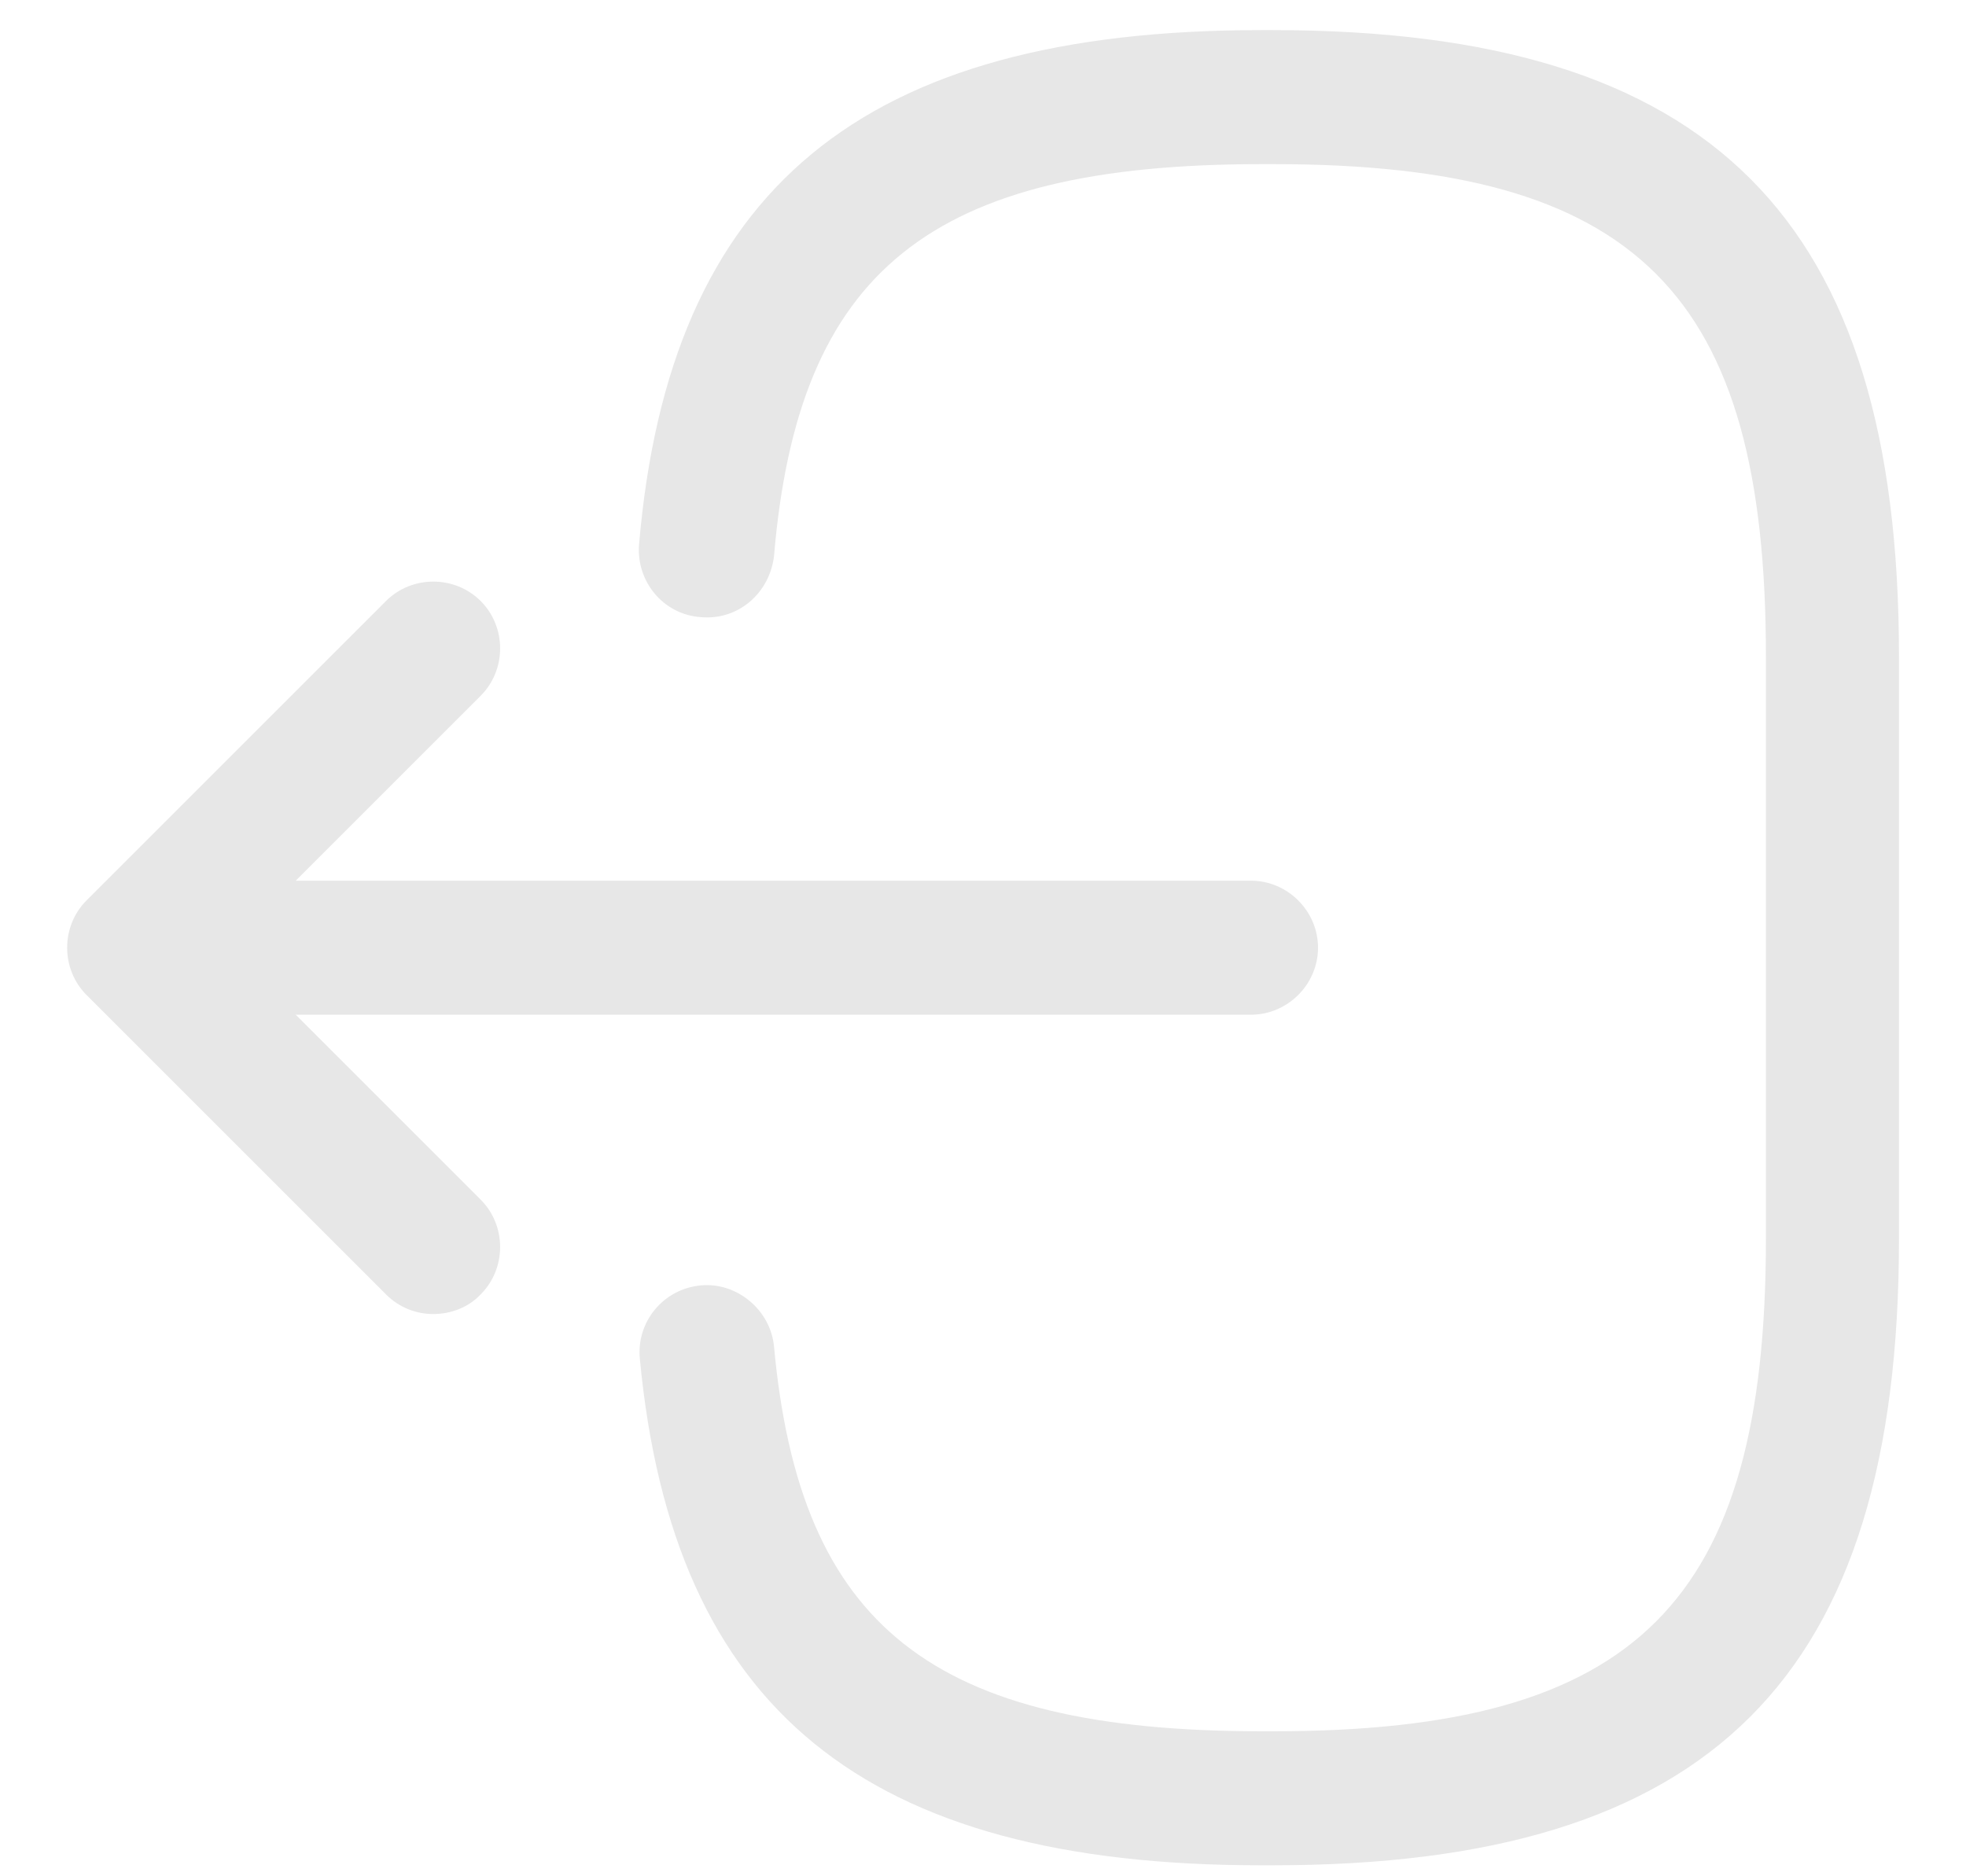 <svg width="22" height="21" viewBox="0 0 22 21" fill="none" xmlns="http://www.w3.org/2000/svg">
<path d="M14.241 20.877H14.111C9.671 20.877 7.53 19.127 7.16 15.207C7.12 14.797 7.42 14.427 7.84 14.387C8.241 14.347 8.62 14.657 8.661 15.067C8.95 18.207 10.431 19.377 14.12 19.377H14.251C18.32 19.377 19.761 17.937 19.761 13.867V7.347C19.761 3.277 18.32 1.837 14.251 1.837H14.12C10.411 1.837 8.931 3.027 8.661 6.227C8.611 6.637 8.261 6.947 7.84 6.907C7.42 6.877 7.12 6.507 7.151 6.097C7.49 2.117 9.64 0.337 14.111 0.337H14.241C19.151 0.337 21.25 2.437 21.25 7.347V13.867C21.25 18.777 19.151 20.877 14.241 20.877Z" fill="#E7E7E7"/>
<path d="M13.999 11.357H2.619C2.209 11.357 1.869 11.017 1.869 10.607C1.869 10.197 2.209 9.857 2.619 9.857H13.999C14.409 9.857 14.749 10.197 14.749 10.607C14.749 11.017 14.409 11.357 13.999 11.357Z" fill="#E7E7E7"/>
<path d="M4.849 14.707C4.659 14.707 4.469 14.637 4.319 14.487L0.969 11.137C0.679 10.847 0.679 10.367 0.969 10.077L4.319 6.727C4.609 6.437 5.089 6.437 5.379 6.727C5.669 7.017 5.669 7.497 5.379 7.787L2.559 10.607L5.379 13.427C5.669 13.717 5.669 14.197 5.379 14.487C5.239 14.637 5.039 14.707 4.849 14.707Z" fill="#E7E7E7"/>
</svg>
